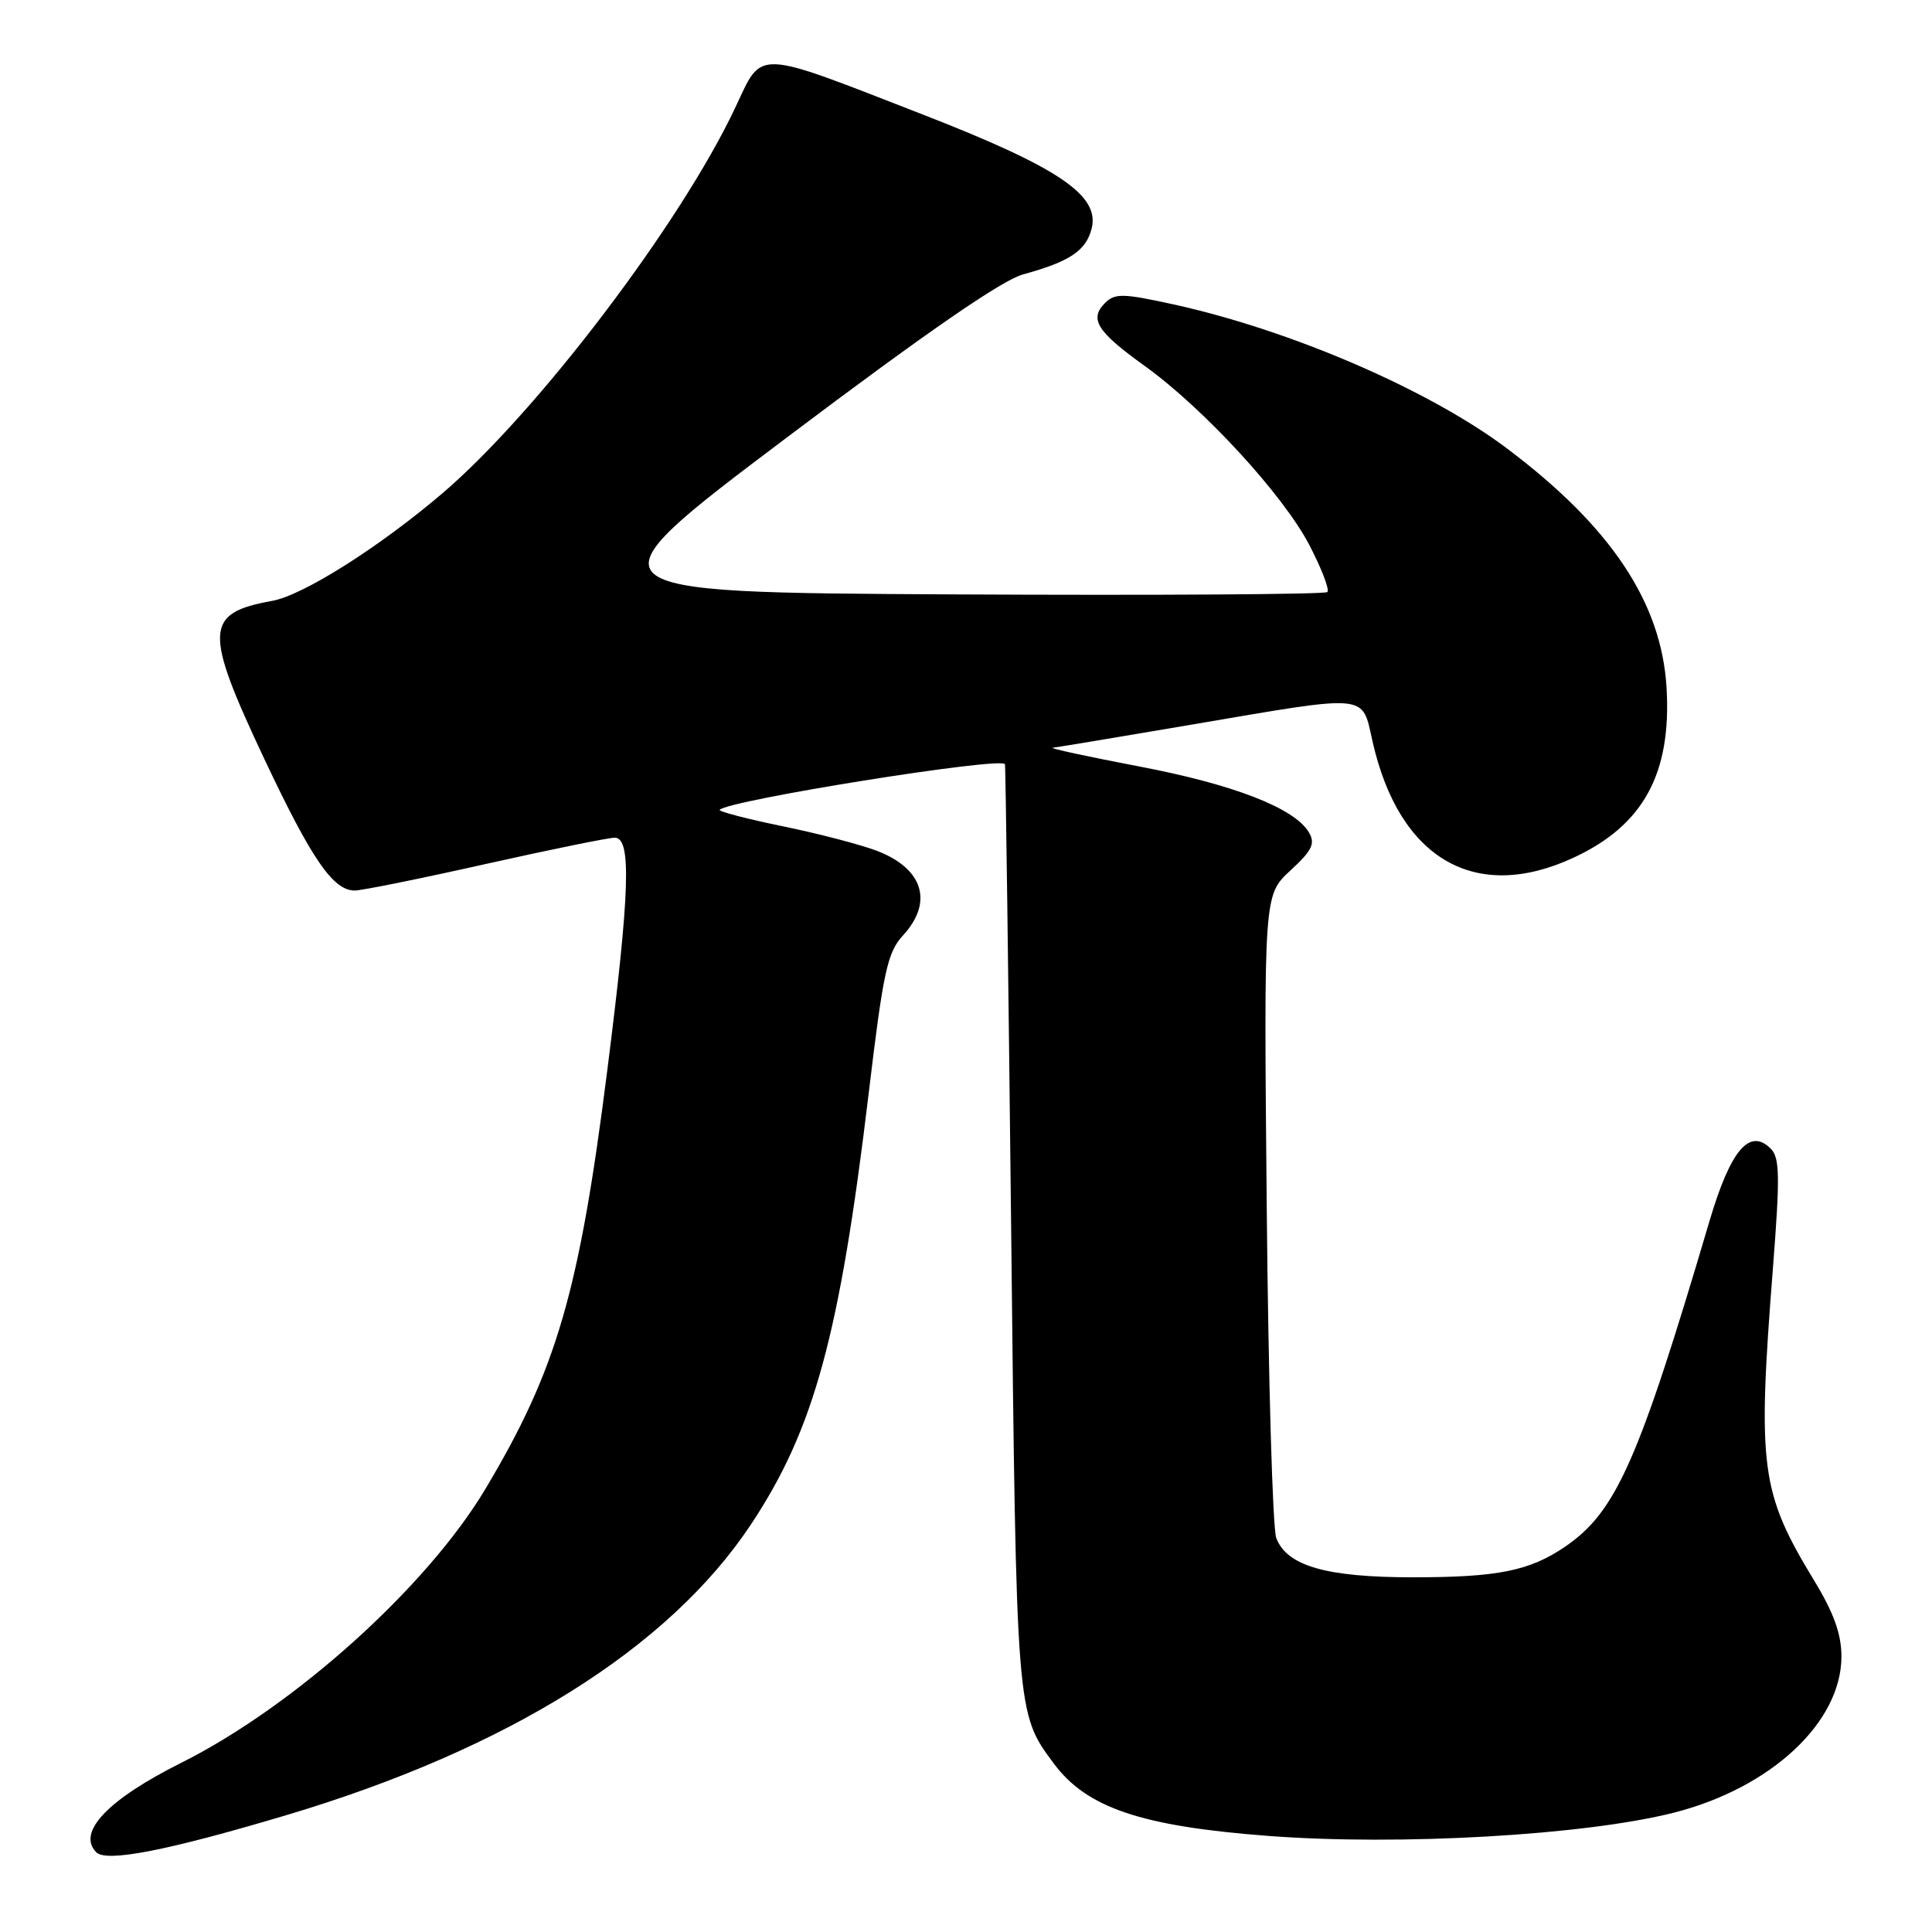<?xml version="1.0" encoding="UTF-8" standalone="no"?>
<!DOCTYPE svg PUBLIC "-//W3C//DTD SVG 1.1//EN" "http://www.w3.org/Graphics/SVG/1.1/DTD/svg11.dtd" >
<svg xmlns="http://www.w3.org/2000/svg" xmlns:xlink="http://www.w3.org/1999/xlink" version="1.1" viewBox="0 0 256 256">
 <g >
 <path fill="currentColor"
d=" M 38.00 240.50 C 67.27 231.76 88.58 218.43 99.47 202.05 C 107.86 189.43 111.25 177.02 115.09 145.00 C 117.04 128.69 117.58 126.20 119.65 123.95 C 123.69 119.56 122.35 115.14 116.28 112.77 C 114.20 111.96 108.56 110.48 103.74 109.49 C 98.92 108.50 95.15 107.51 95.36 107.30 C 96.65 106.01 132.53 100.27 133.16 101.25 C 133.25 101.39 133.61 128.95 133.98 162.50 C 134.68 227.25 134.65 226.97 139.63 233.67 C 143.99 239.55 151.22 241.99 168.08 243.27 C 185.44 244.59 210.01 243.18 221.79 240.19 C 234.66 236.92 244.00 228.22 244.00 219.49 C 244.00 216.54 242.99 213.71 240.39 209.44 C 233.28 197.73 232.85 194.50 234.92 168.06 C 235.87 155.89 235.83 153.40 234.64 152.21 C 231.83 149.40 229.31 152.37 226.53 161.75 C 217.11 193.63 214.15 200.30 207.42 204.92 C 202.69 208.15 198.50 209.00 187.22 209.00 C 175.73 209.00 170.52 207.50 169.11 203.79 C 168.63 202.52 168.06 182.84 167.85 160.04 C 167.46 118.60 167.46 118.60 170.98 115.35 C 173.87 112.69 174.31 111.78 173.44 110.30 C 171.55 107.08 163.45 103.93 150.85 101.54 C 144.06 100.24 138.95 99.14 139.50 99.08 C 140.05 99.02 148.38 97.64 158.00 96.00 C 181.68 91.97 180.42 91.85 181.87 98.25 C 185.39 113.85 195.52 119.70 208.54 113.63 C 217.75 109.35 221.49 102.51 220.83 91.16 C 220.17 79.85 213.47 69.79 199.68 59.42 C 189.34 51.65 171.10 43.77 155.52 40.34 C 148.78 38.86 147.73 38.84 146.41 40.16 C 144.30 42.27 145.36 43.95 151.64 48.46 C 159.47 54.09 169.99 65.52 173.48 72.19 C 175.11 75.32 176.20 78.14 175.88 78.45 C 175.57 78.76 153.20 78.90 126.17 78.76 C 77.02 78.50 77.02 78.50 104.22 58.00 C 122.72 44.06 132.74 37.14 135.56 36.36 C 141.76 34.66 143.90 33.23 144.65 30.28 C 145.75 25.88 140.28 22.18 122.26 15.17 C 99.83 6.44 101.08 6.49 97.47 14.17 C 90.25 29.55 71.17 54.68 58.57 65.41 C 50.18 72.55 40.16 78.88 36.06 79.62 C 27.08 81.24 26.97 83.48 35.06 100.64 C 41.32 113.90 44.14 118.00 47.01 118.00 C 47.92 118.00 55.70 116.43 64.29 114.50 C 72.88 112.58 80.61 111.00 81.46 111.00 C 83.70 111.00 83.47 118.19 80.45 141.97 C 76.74 171.24 73.75 181.51 64.32 197.29 C 56.56 210.29 39.04 226.06 24.00 233.59 C 14.28 238.45 10.16 242.79 12.75 245.43 C 14.09 246.80 22.18 245.22 38.00 240.50 Z "/>
</g>
</svg>